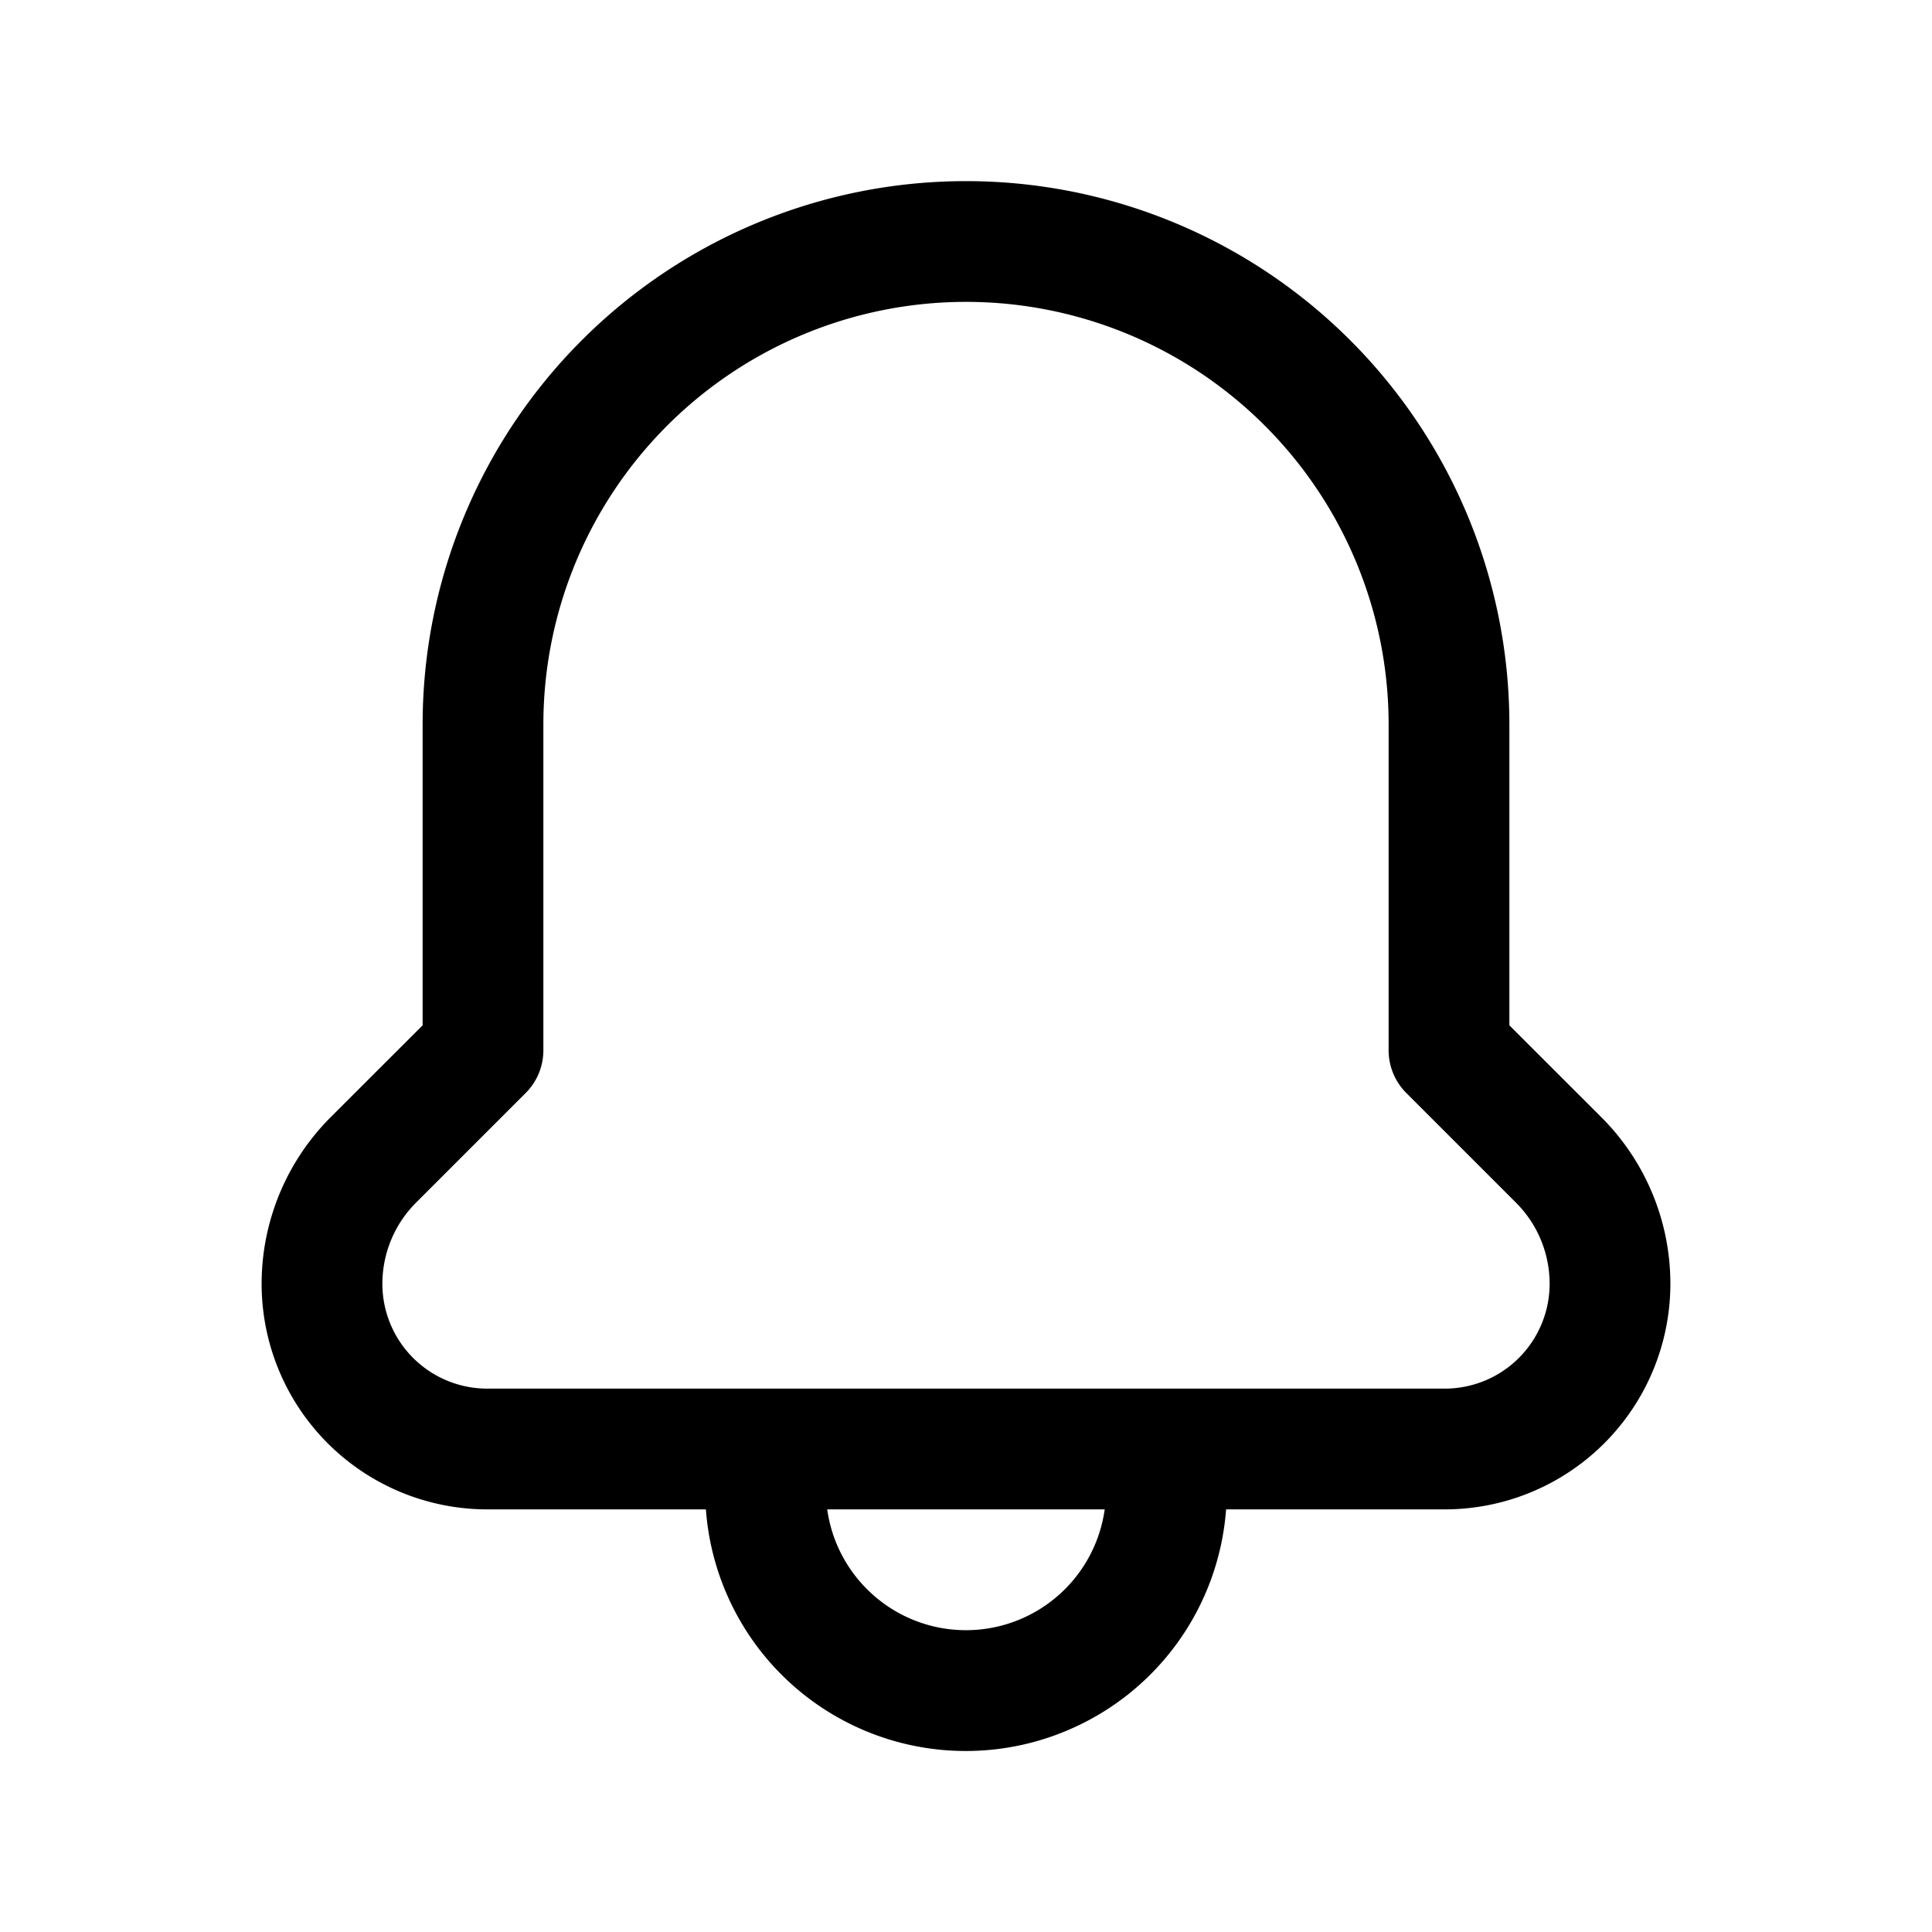 <svg class="fill-current inline-block overflow-visible w-6 h-6" name="alarm" viewBox="0 0 24 24" xmlns="http://www.w3.org/2000/svg" width="24" height="24" fill="currentColor" style="font-size: inherit;"><path fill-rule="evenodd" d="M12 2.25A6.75 6.75 0 0 0 5.25 9v3.737l-1.145 1.144a2.929 2.929 0 0 0-.855 2.066 2.803 2.803 0 0 0 2.803 2.803h2.716a3.237 3.237 0 0 0 4.47 2.754 3.24 3.24 0 0 0 1.992-2.754h2.716a2.803 2.803 0 0 0 2.803-2.804c0-.774-.308-1.517-.855-2.065l-1.145-1.144V9A6.75 6.75 0 0 0 12 2.25zm1.723 16.5a1.742 1.742 0 0 1-1.057 1.368 1.738 1.738 0 0 1-1.896-.377 1.738 1.738 0 0 1-.494-.991h3.447zm4.224-1.5a1.303 1.303 0 0 0 1.303-1.302c0-.378-.15-.74-.417-1.007l-1.363-1.363a.75.75 0 0 1-.22-.53V9a5.25 5.25 0 1 0-10.5 0v4.048a.75.75 0 0 1-.22.53l-1.363 1.363a1.427 1.427 0 0 0-.417 1.006 1.303 1.303 0 0 0 1.303 1.303h11.894z" clip-rule="evenodd"></path></svg>
